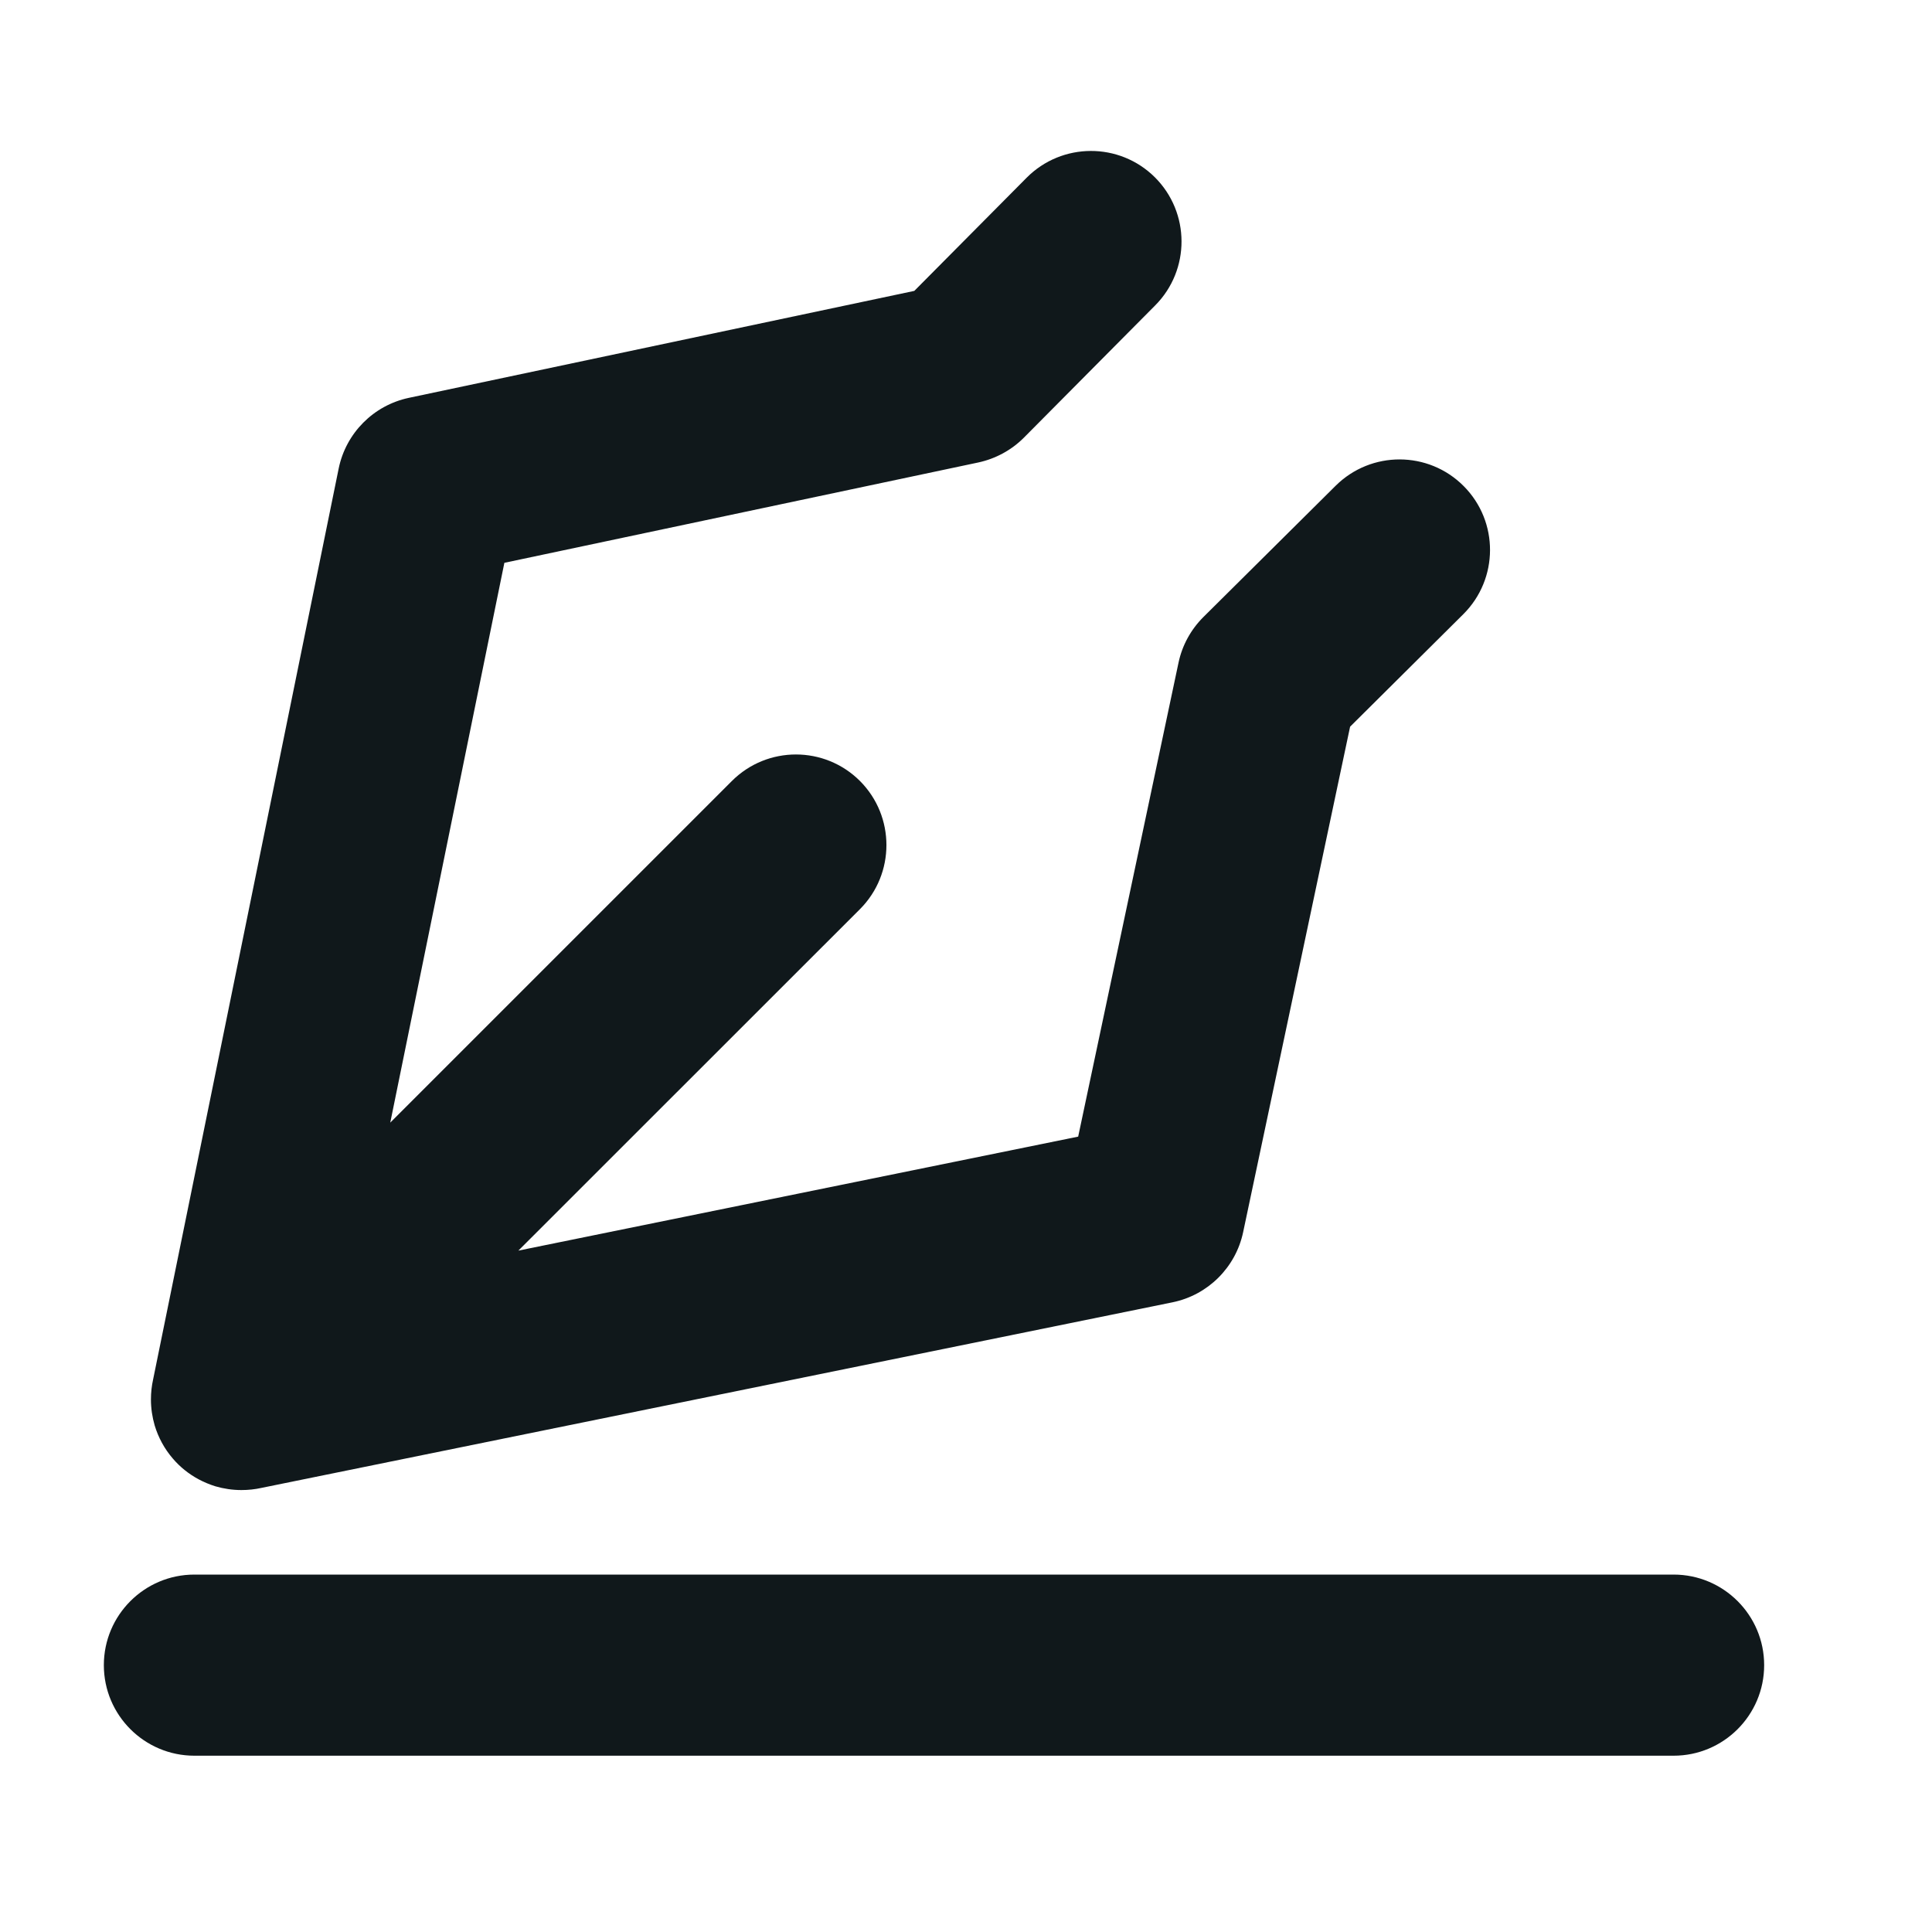 <svg width="16" height="16" viewBox="0 0 16 16" fill="none" xmlns="http://www.w3.org/2000/svg">
<path d="M9.567 2.529C9.859 2.235 9.857 1.76 9.564 1.468C9.27 1.176 8.795 1.178 8.503 1.471L7.572 2.409L3.385 3.295C3.093 3.357 2.865 3.587 2.805 3.879L1.268 11.424C1.256 11.478 1.25 11.533 1.25 11.59C1.25 11.664 1.261 11.736 1.281 11.805C1.311 11.904 1.361 11.998 1.432 12.08C1.491 12.149 1.563 12.207 1.645 12.251C1.69 12.275 1.736 12.294 1.784 12.309C1.853 12.329 1.925 12.34 1.999 12.34C2.056 12.34 2.112 12.334 2.166 12.322L9.711 10.785C10.003 10.725 10.233 10.497 10.295 10.205L11.181 6.018L12.118 5.087C12.412 4.795 12.414 4.32 12.122 4.026C11.83 3.732 11.355 3.731 11.061 4.023L9.965 5.111C9.862 5.214 9.79 5.345 9.76 5.488L8.929 9.413L4.293 10.357L7.122 7.529C7.414 7.236 7.414 6.761 7.122 6.468C6.829 6.175 6.354 6.175 6.061 6.468L3.232 9.297L4.177 4.661L8.102 3.83C8.245 3.799 8.376 3.728 8.479 3.625L9.567 2.529Z" fill="#10181B"/>
<path d="M1.61 13.04C1.196 13.04 0.86 13.376 0.86 13.79C0.86 14.204 1.196 14.54 1.61 14.54H13.86C14.274 14.54 14.61 14.204 14.61 13.79C14.61 13.376 14.274 13.04 13.86 13.04H1.61Z" fill="#10181B"/>
</svg>
